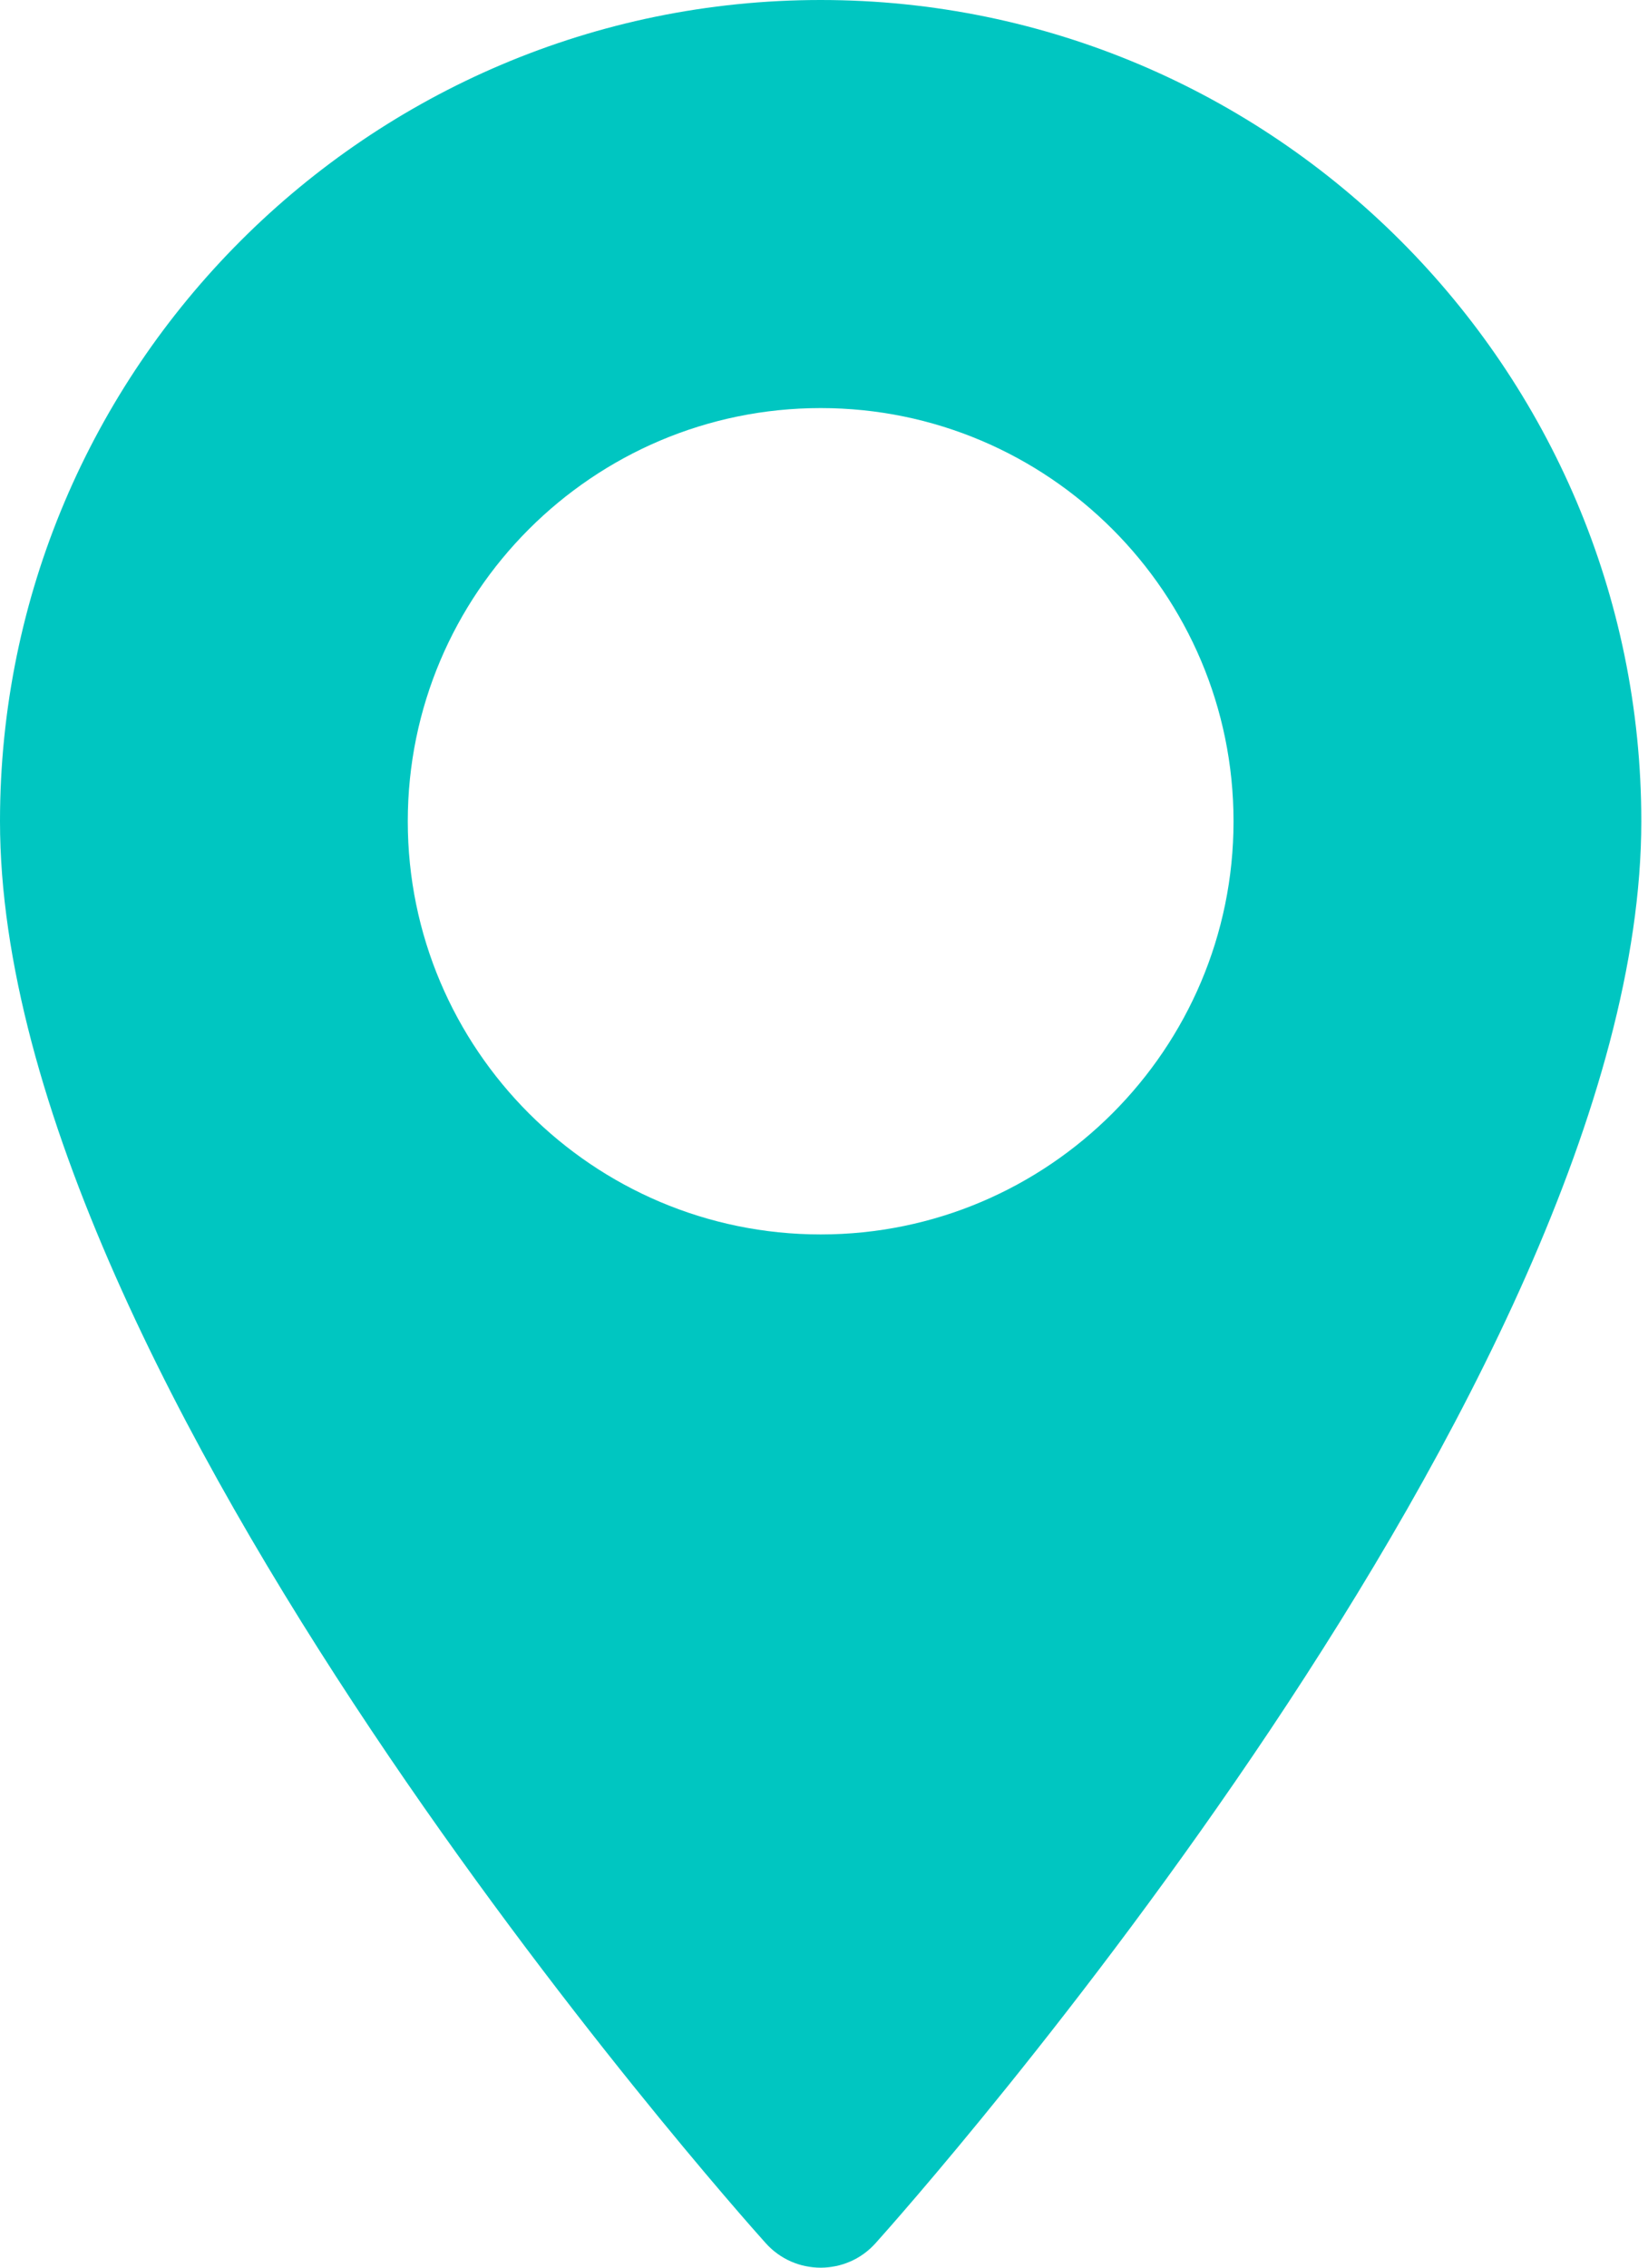 <svg width="16" height="22" viewBox="0 0 16 22" fill="none" xmlns="http://www.w3.org/2000/svg">
<path d="M7.968 0C3.574 0 0 3.574 0 7.968C0 13.42 7.13 21.424 7.434 21.762C7.719 22.08 8.217 22.079 8.501 21.762C8.805 21.424 15.935 13.42 15.935 7.968C15.935 3.574 12.361 0 7.968 0ZM7.968 11.976C5.757 11.976 3.959 10.178 3.959 7.968C3.959 5.757 5.757 3.959 7.968 3.959C10.178 3.959 11.976 5.757 11.976 7.968C11.976 10.178 10.178 11.976 7.968 11.976Z" fill="#00C6C1"/>
</svg>
